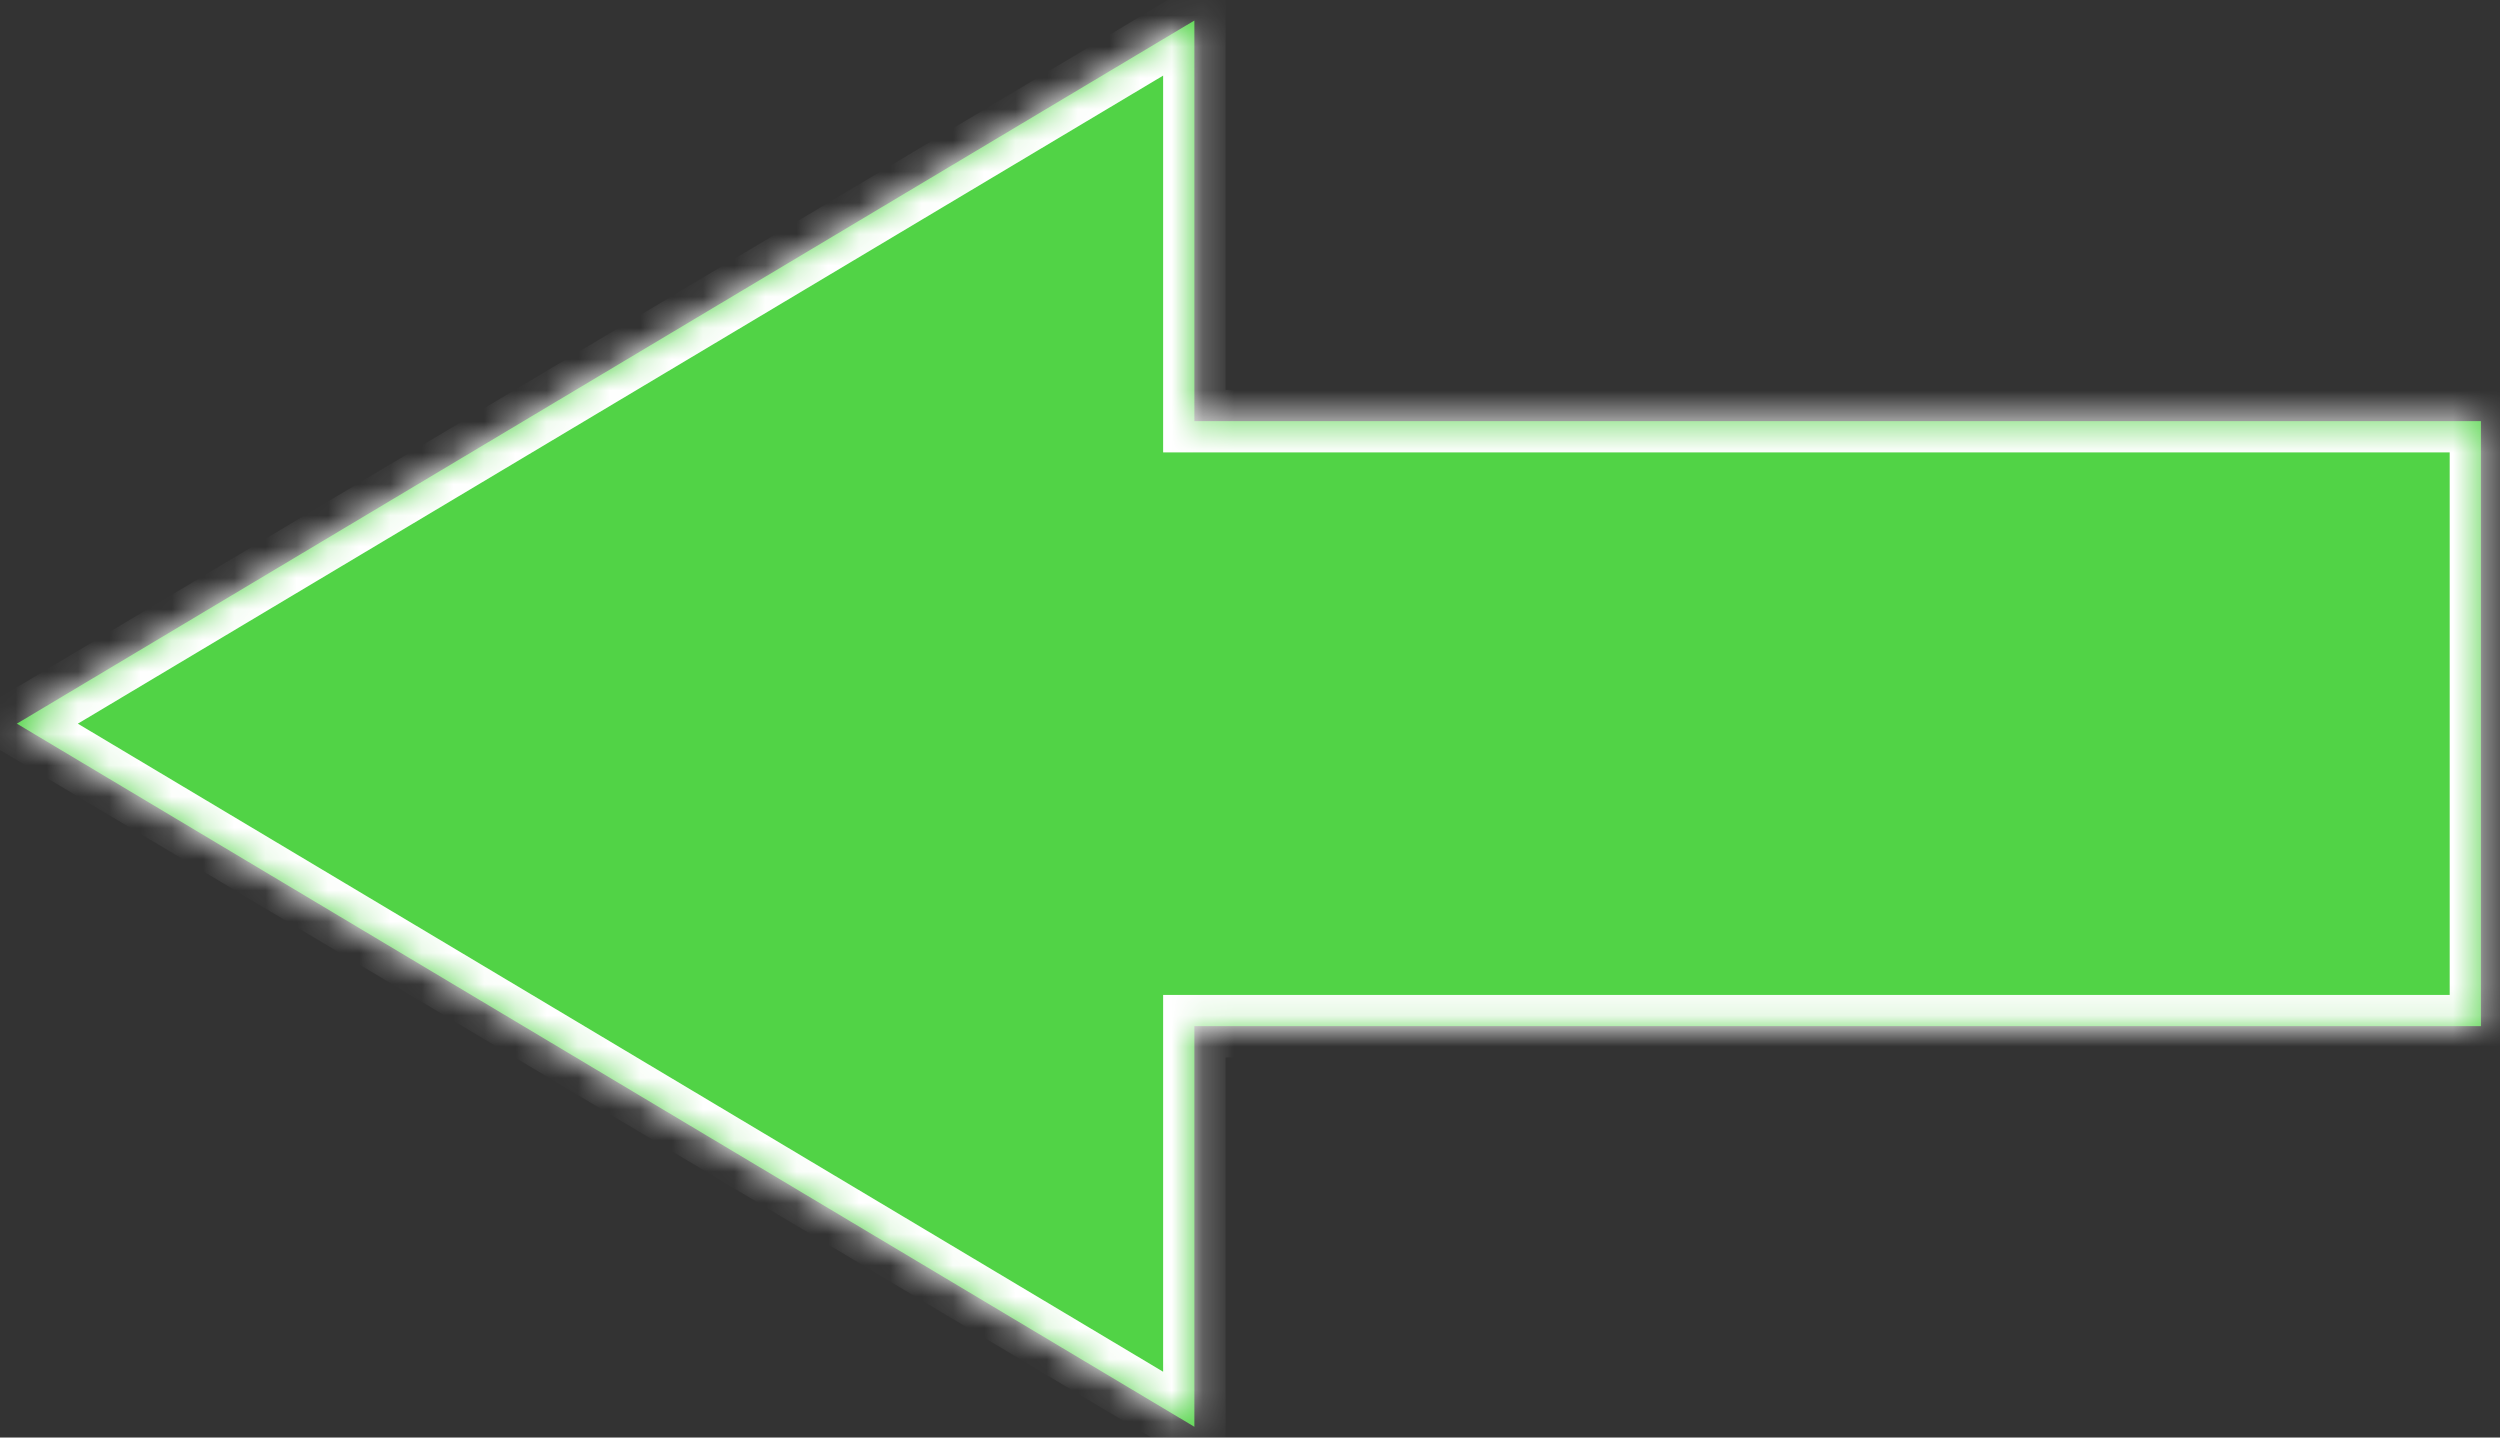 <svg width="80" height="46" viewBox="0 0 80 46" fill="none" xmlns="http://www.w3.org/2000/svg">
<rect x="0" y="0" width="80" height="46" fill="#333333" stroke="none"/>
<g transform="rotate(180 40 23)">
<mask id="path-1-inside-1_1_756" fill="white">
<path fill-rule="evenodd" clip-rule="evenodd" d="M79.46 22.843L41.78 0.343V13.163H0.61V32.523H41.78V45.343L79.46 22.843Z"/>
</mask>
<path fill-rule="evenodd" clip-rule="evenodd" d="M79.46 22.843L41.78 0.343V13.163H0.61V32.523H41.78V45.343L79.46 22.843Z" fill="#51D346"/>
<path d="M41.78 0.343L42.293 -0.516L40.78 -1.419V0.343H41.78ZM79.46 22.843L79.973 23.701L81.41 22.843L79.973 21.984L79.46 22.843ZM41.78 13.163V14.163H42.78V13.163H41.78ZM0.61 13.163V12.163H-0.39V13.163H0.61ZM0.61 32.523H-0.39V33.523H0.61V32.523ZM41.78 32.523H42.78V31.523H41.78V32.523ZM41.78 45.343H40.78V47.105L42.293 46.201L41.78 45.343ZM41.267 1.201L78.947 23.701L79.973 21.984L42.293 -0.516L41.267 1.201ZM42.78 13.163V0.343H40.78V13.163H42.78ZM41.78 12.163H0.61V14.163H41.78V12.163ZM-0.39 13.163V32.523H1.61V13.163H-0.39ZM0.61 33.523H41.78V31.523H0.61V33.523ZM42.78 45.343V32.523H40.78V45.343H42.78ZM78.947 21.984L41.267 44.484L42.293 46.201L79.973 23.701L78.947 21.984Z" fill="white" mask="url(#path-1-inside-1_1_756)"/>
</g>
</svg>
